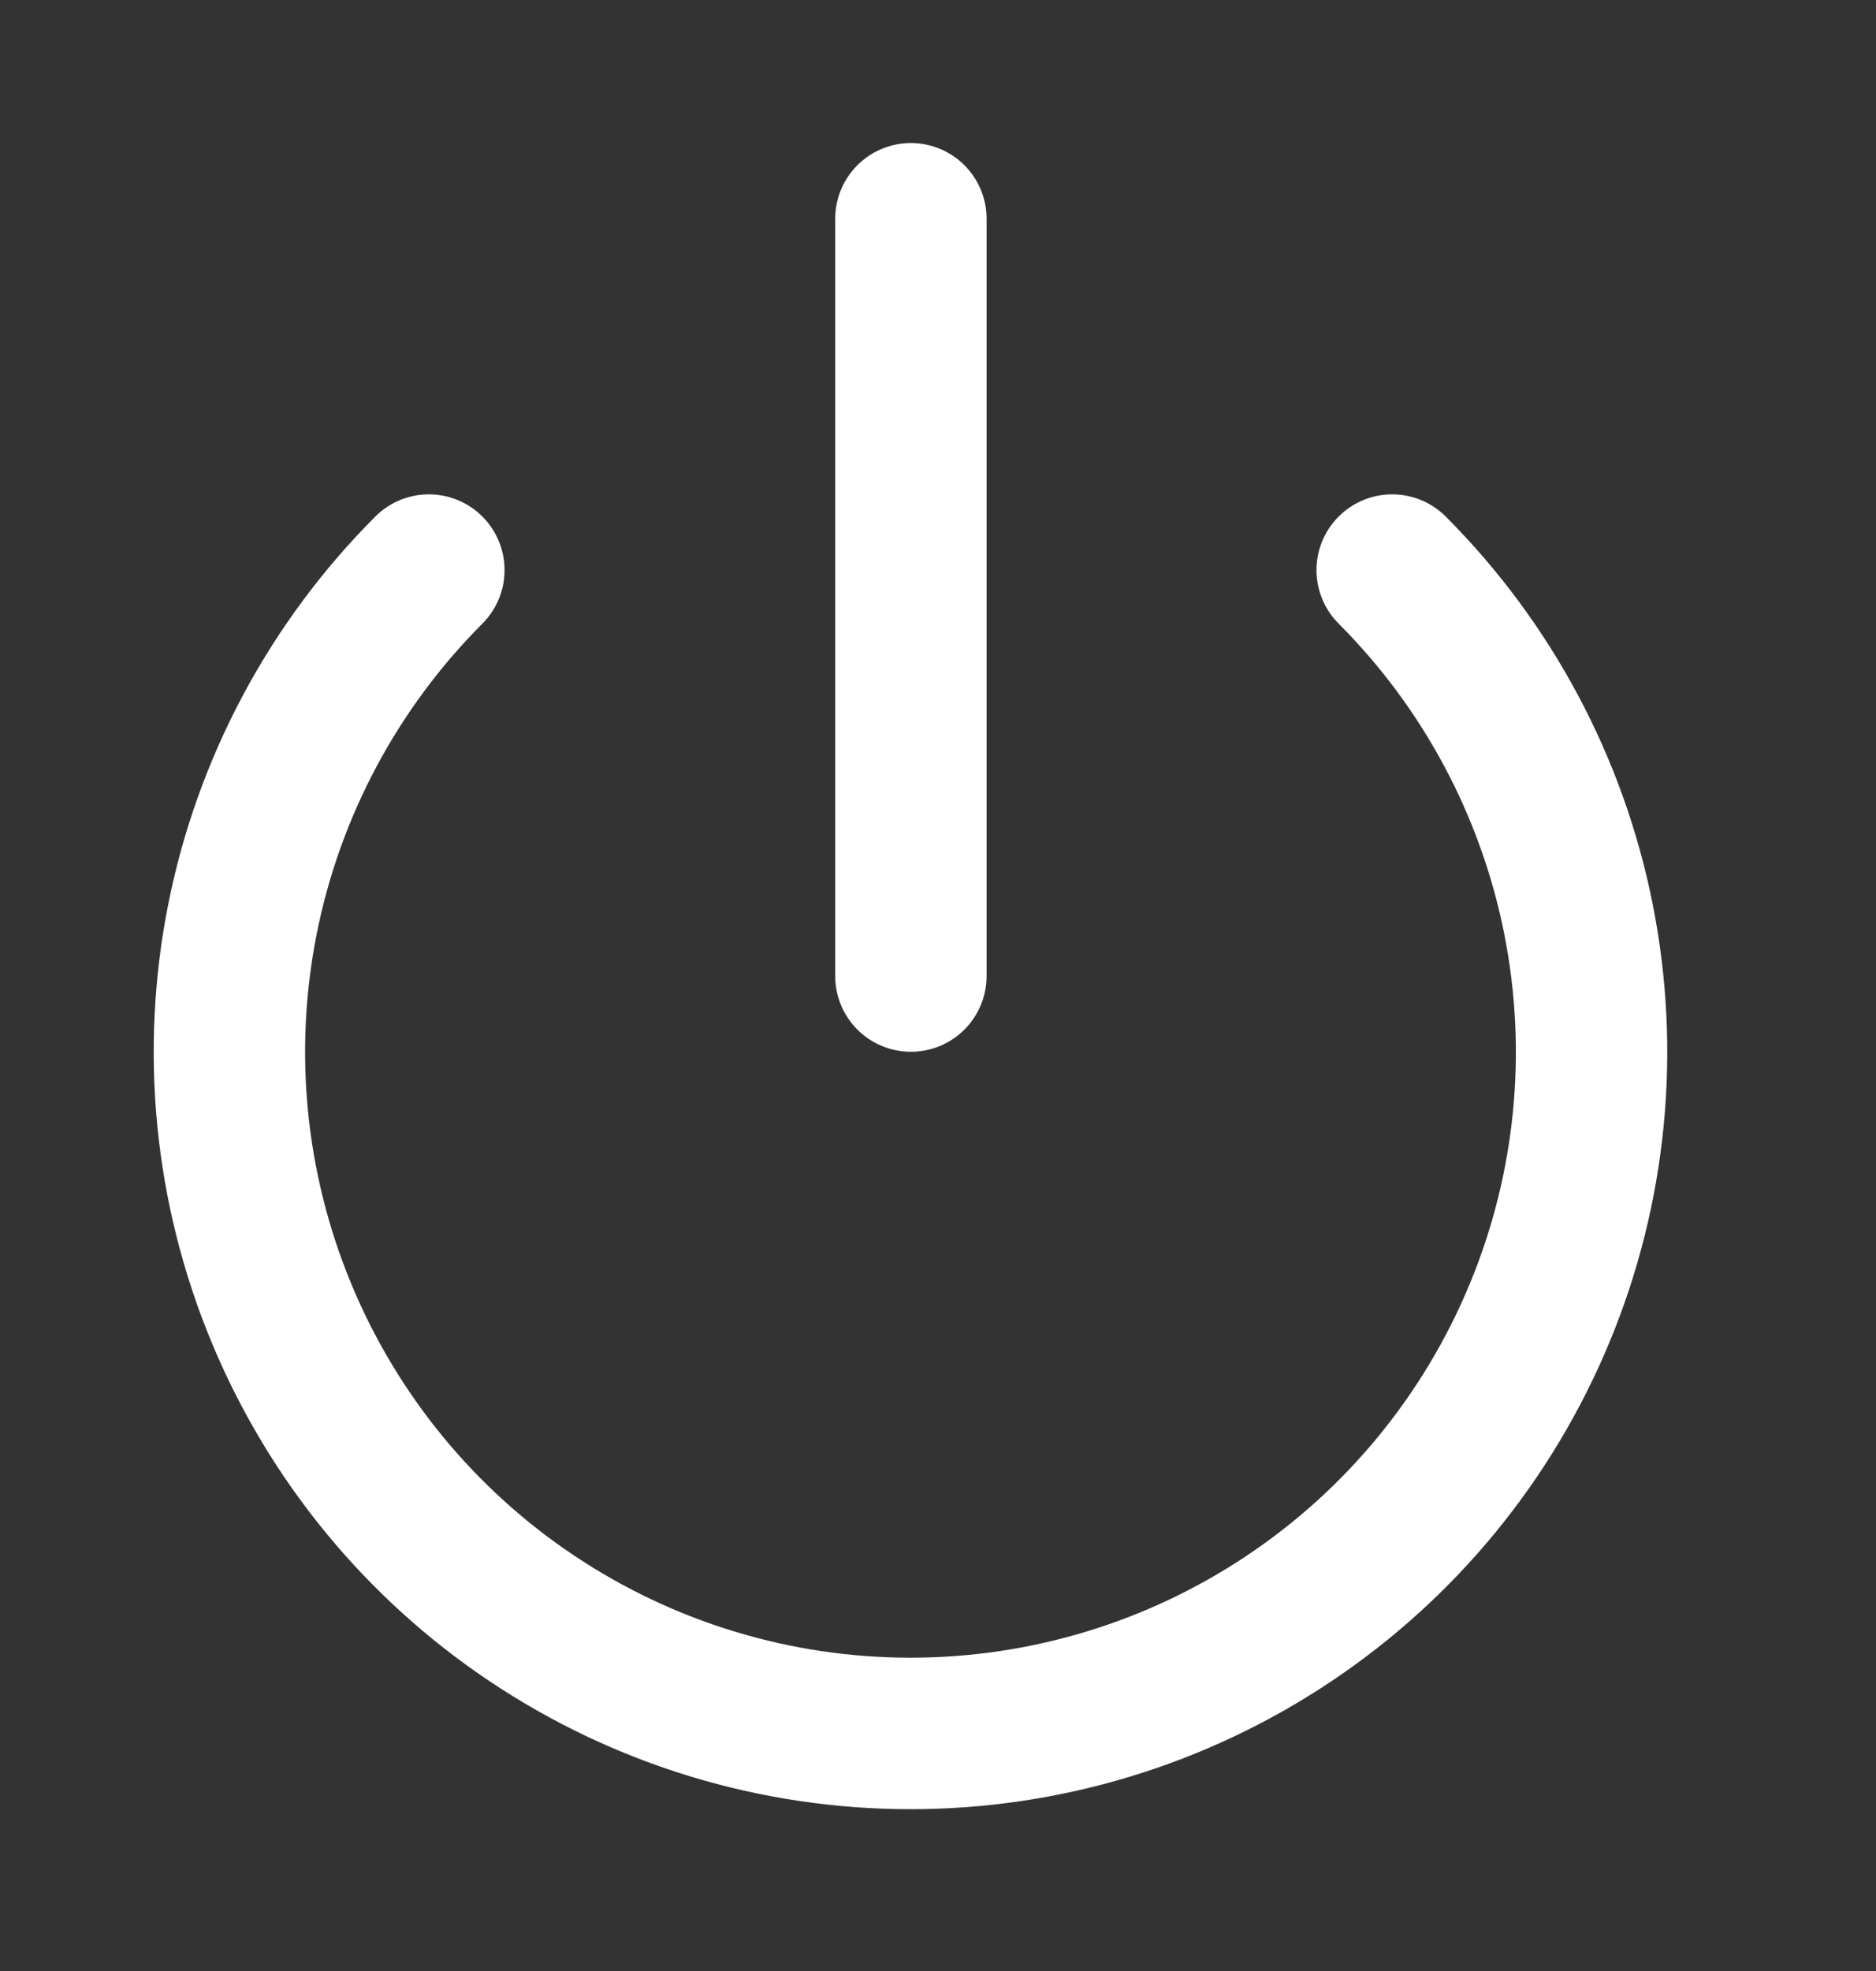 <svg width="20" height="21" viewBox="0 0 20 21" fill="none" xmlns="http://www.w3.org/2000/svg">
<rect x="0" y="0" width="20" height="21" fill="#333333" stroke="none"/>
<g id="Icons / 24 / Power">
<path id="Vector" d="M14.842 6.074C15.857 7.09 16.548 8.384 16.828 9.792C17.108 11.201 16.965 12.66 16.415 13.987C15.865 15.314 14.935 16.448 13.741 17.245C12.547 18.043 11.143 18.469 9.707 18.469C8.271 18.469 6.867 18.043 5.673 17.245C4.479 16.448 3.549 15.314 2.999 13.987C2.449 12.66 2.305 11.201 2.585 9.792C2.865 8.384 3.557 7.09 4.572 6.074" stroke="white" stroke-width="1.614" stroke-linecap="round" stroke-linejoin="round"/>
<path id="Vector_2" d="M9.711 2.331V10.399" stroke="white" stroke-width="1.614" stroke-linecap="round" stroke-linejoin="round"/>
</g>
</svg>
